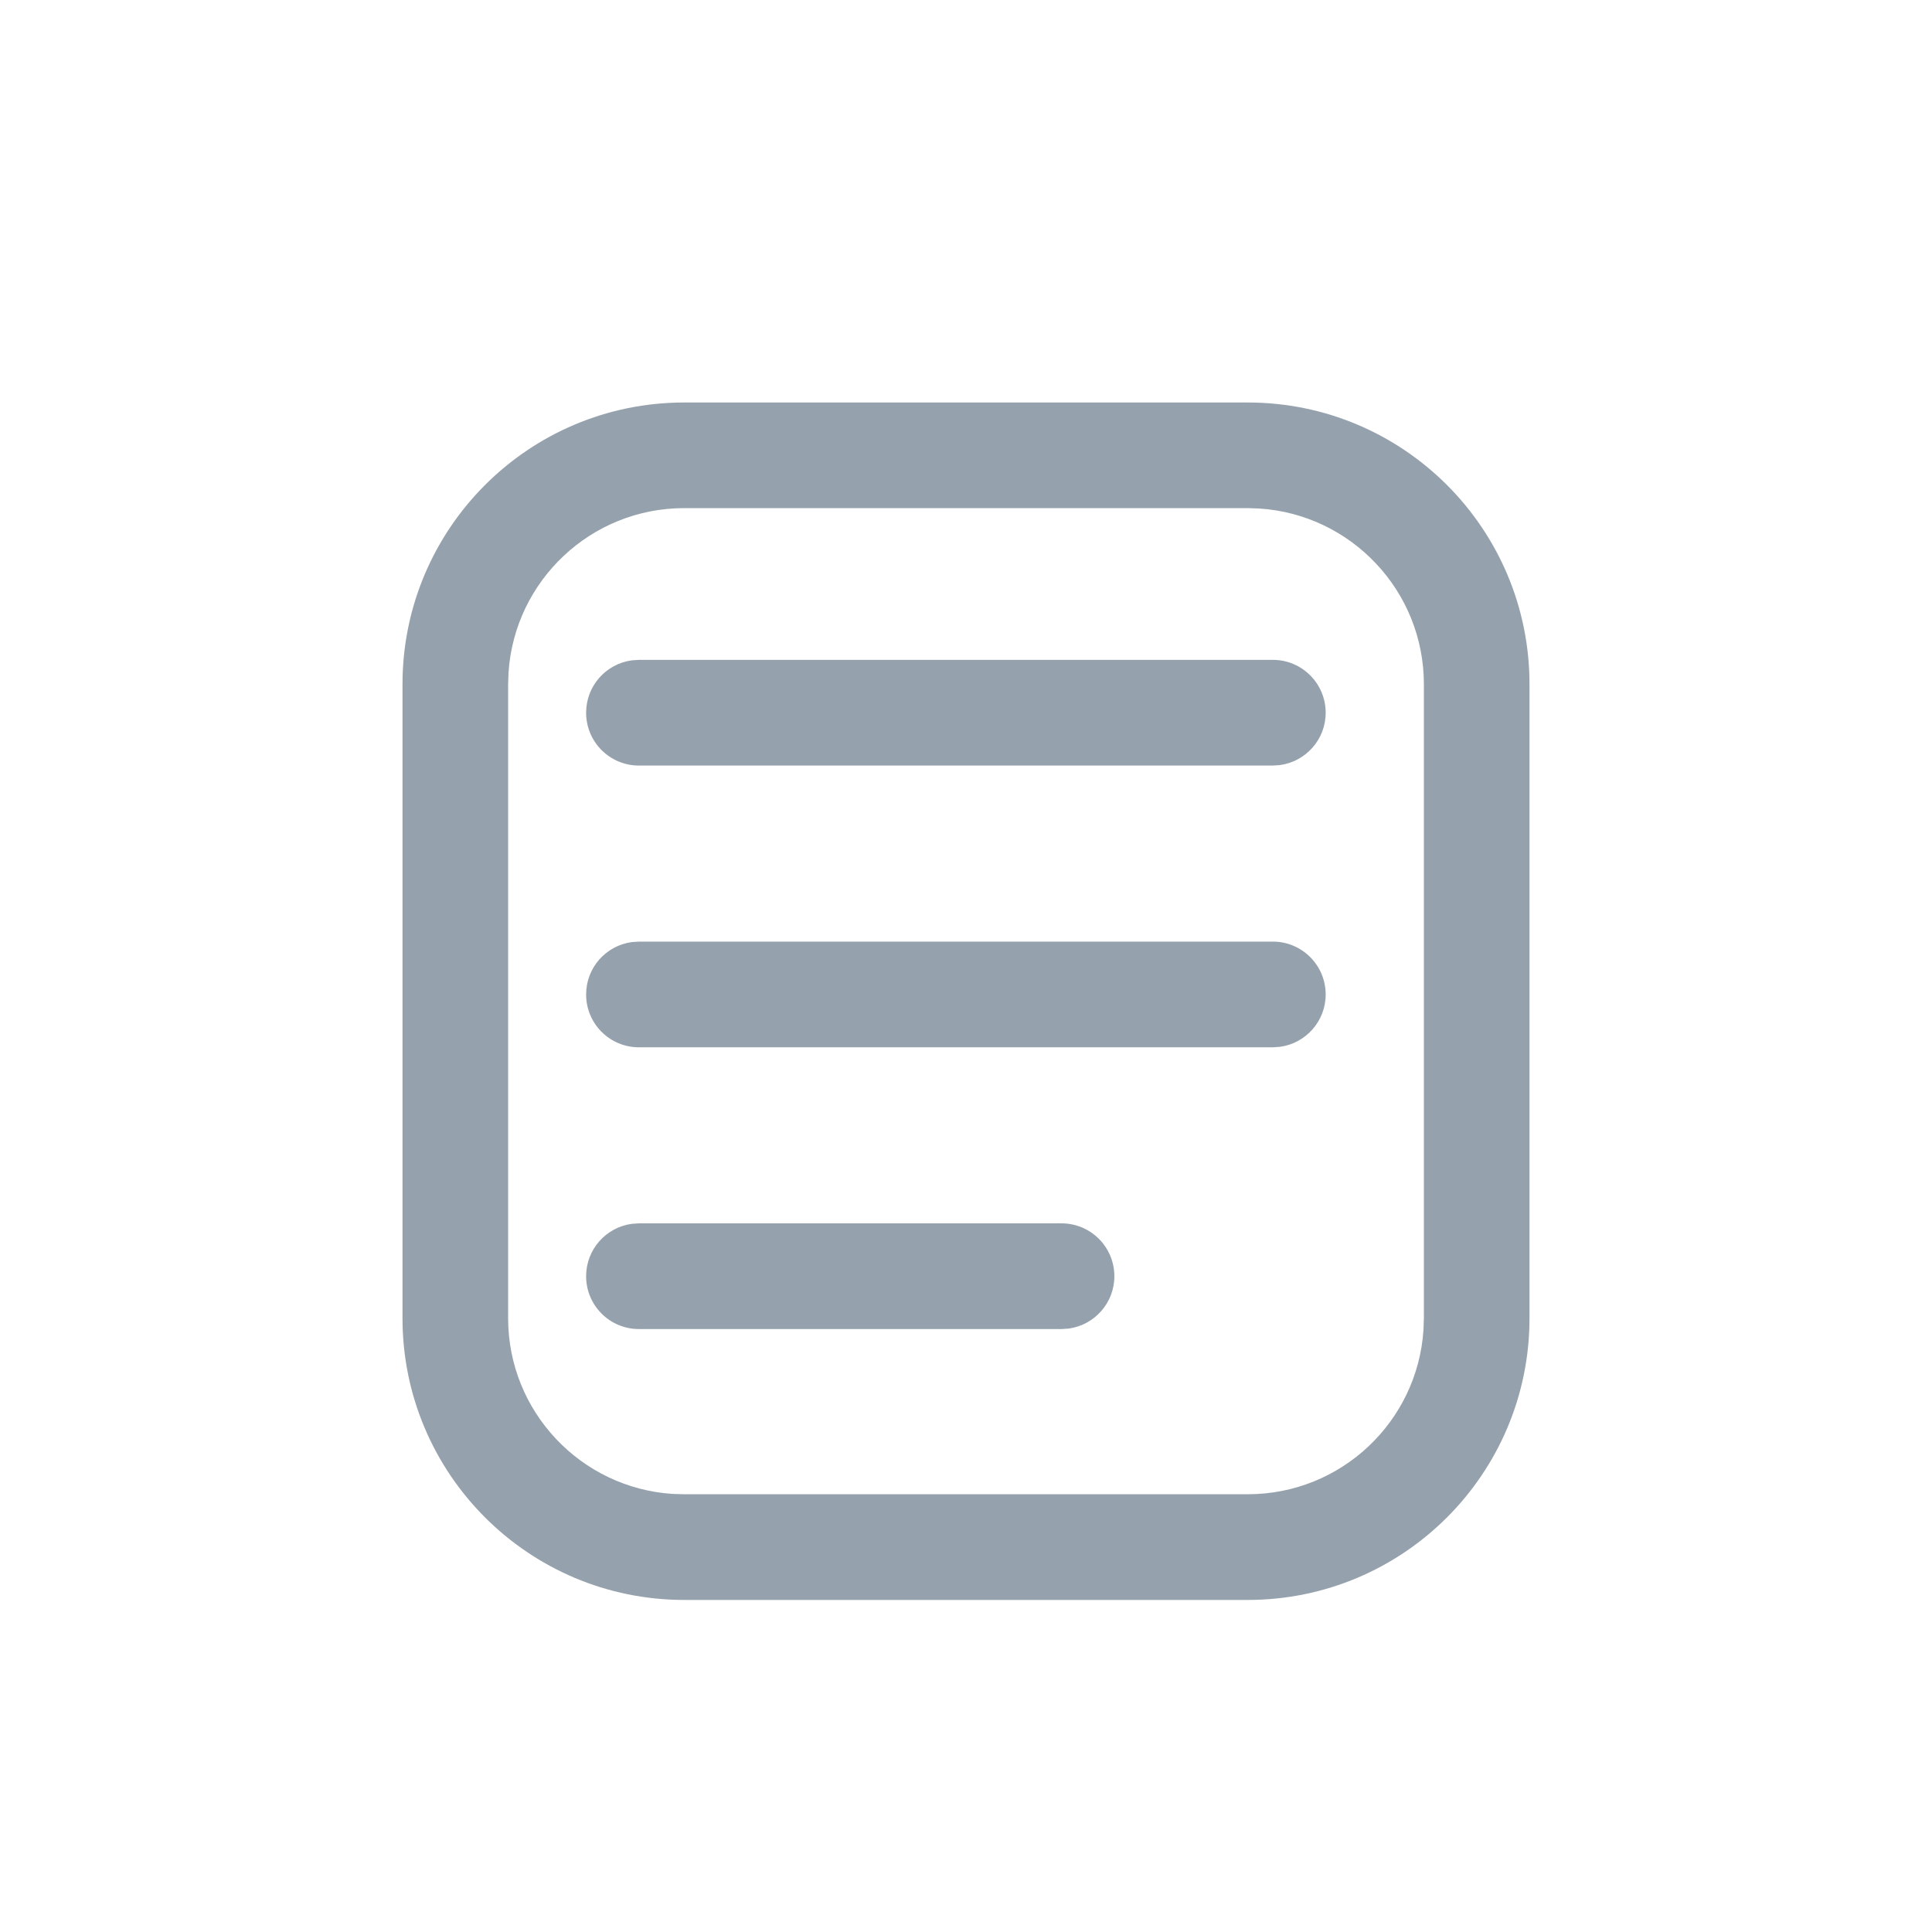 <?xml version="1.0" encoding="UTF-8"?>
<svg width="24px" height="24px" viewBox="0 0 24 24" version="1.1" xmlns="http://www.w3.org/2000/svg" xmlns:xlink="http://www.w3.org/1999/xlink">
    <title>UI Icons/NavIcons/SVG /pageSingle</title>
    <g id="UI-Icons/NavIcons/pageSingle" stroke="none" stroke-width="1" fill="none" fill-rule="evenodd">
        <path d="M15.5,5 C17.433,5 19,6.567 19,8.5 L19,16.375 C19,18.308 17.433,19.875 15.5,19.875 L8.5,19.875 C6.567,19.875 5,18.308 5,16.375 L5,8.5 C5,6.567 6.567,5 8.5,5 L15.5,5 Z M15.5,6.312 L8.5,6.312 C7.34,6.312 6.391,7.215 6.317,8.356 L6.312,8.5 L6.312,16.375 C6.312,17.535 7.215,18.484 8.356,18.558 L8.5,18.562 L15.5,18.562 C16.66,18.562 17.609,17.66 17.683,16.519 L17.688,16.375 L17.688,8.5 C17.688,7.34 16.785,6.391 15.644,6.317 L15.5,6.312 Z M13.187,15.197 C13.549,15.197 13.843,15.491 13.843,15.854 C13.843,16.186 13.596,16.46 13.276,16.504 L13.187,16.51 L7.937,16.51 C7.574,16.51 7.281,16.216 7.281,15.854 C7.281,15.521 7.527,15.247 7.848,15.203 L7.937,15.197 L13.187,15.197 Z M15.812,11.697 C16.174,11.697 16.468,11.991 16.468,12.354 C16.468,12.686 16.221,12.96 15.901,13.004 L15.812,13.01 L7.937,13.01 C7.574,13.01 7.281,12.716 7.281,12.354 C7.281,12.021 7.527,11.747 7.848,11.703 L7.937,11.697 L15.812,11.697 Z M15.812,8.197 C16.174,8.197 16.468,8.491 16.468,8.854 C16.468,9.186 16.221,9.46 15.901,9.504 L15.812,9.51 L7.937,9.51 C7.574,9.51 7.281,9.216 7.281,8.854 C7.281,8.521 7.527,8.247 7.848,8.203 L7.937,8.197 L15.812,8.197 Z" id="Combined-Shape" fill="#95A1AC"></path>
    </g>
</svg>